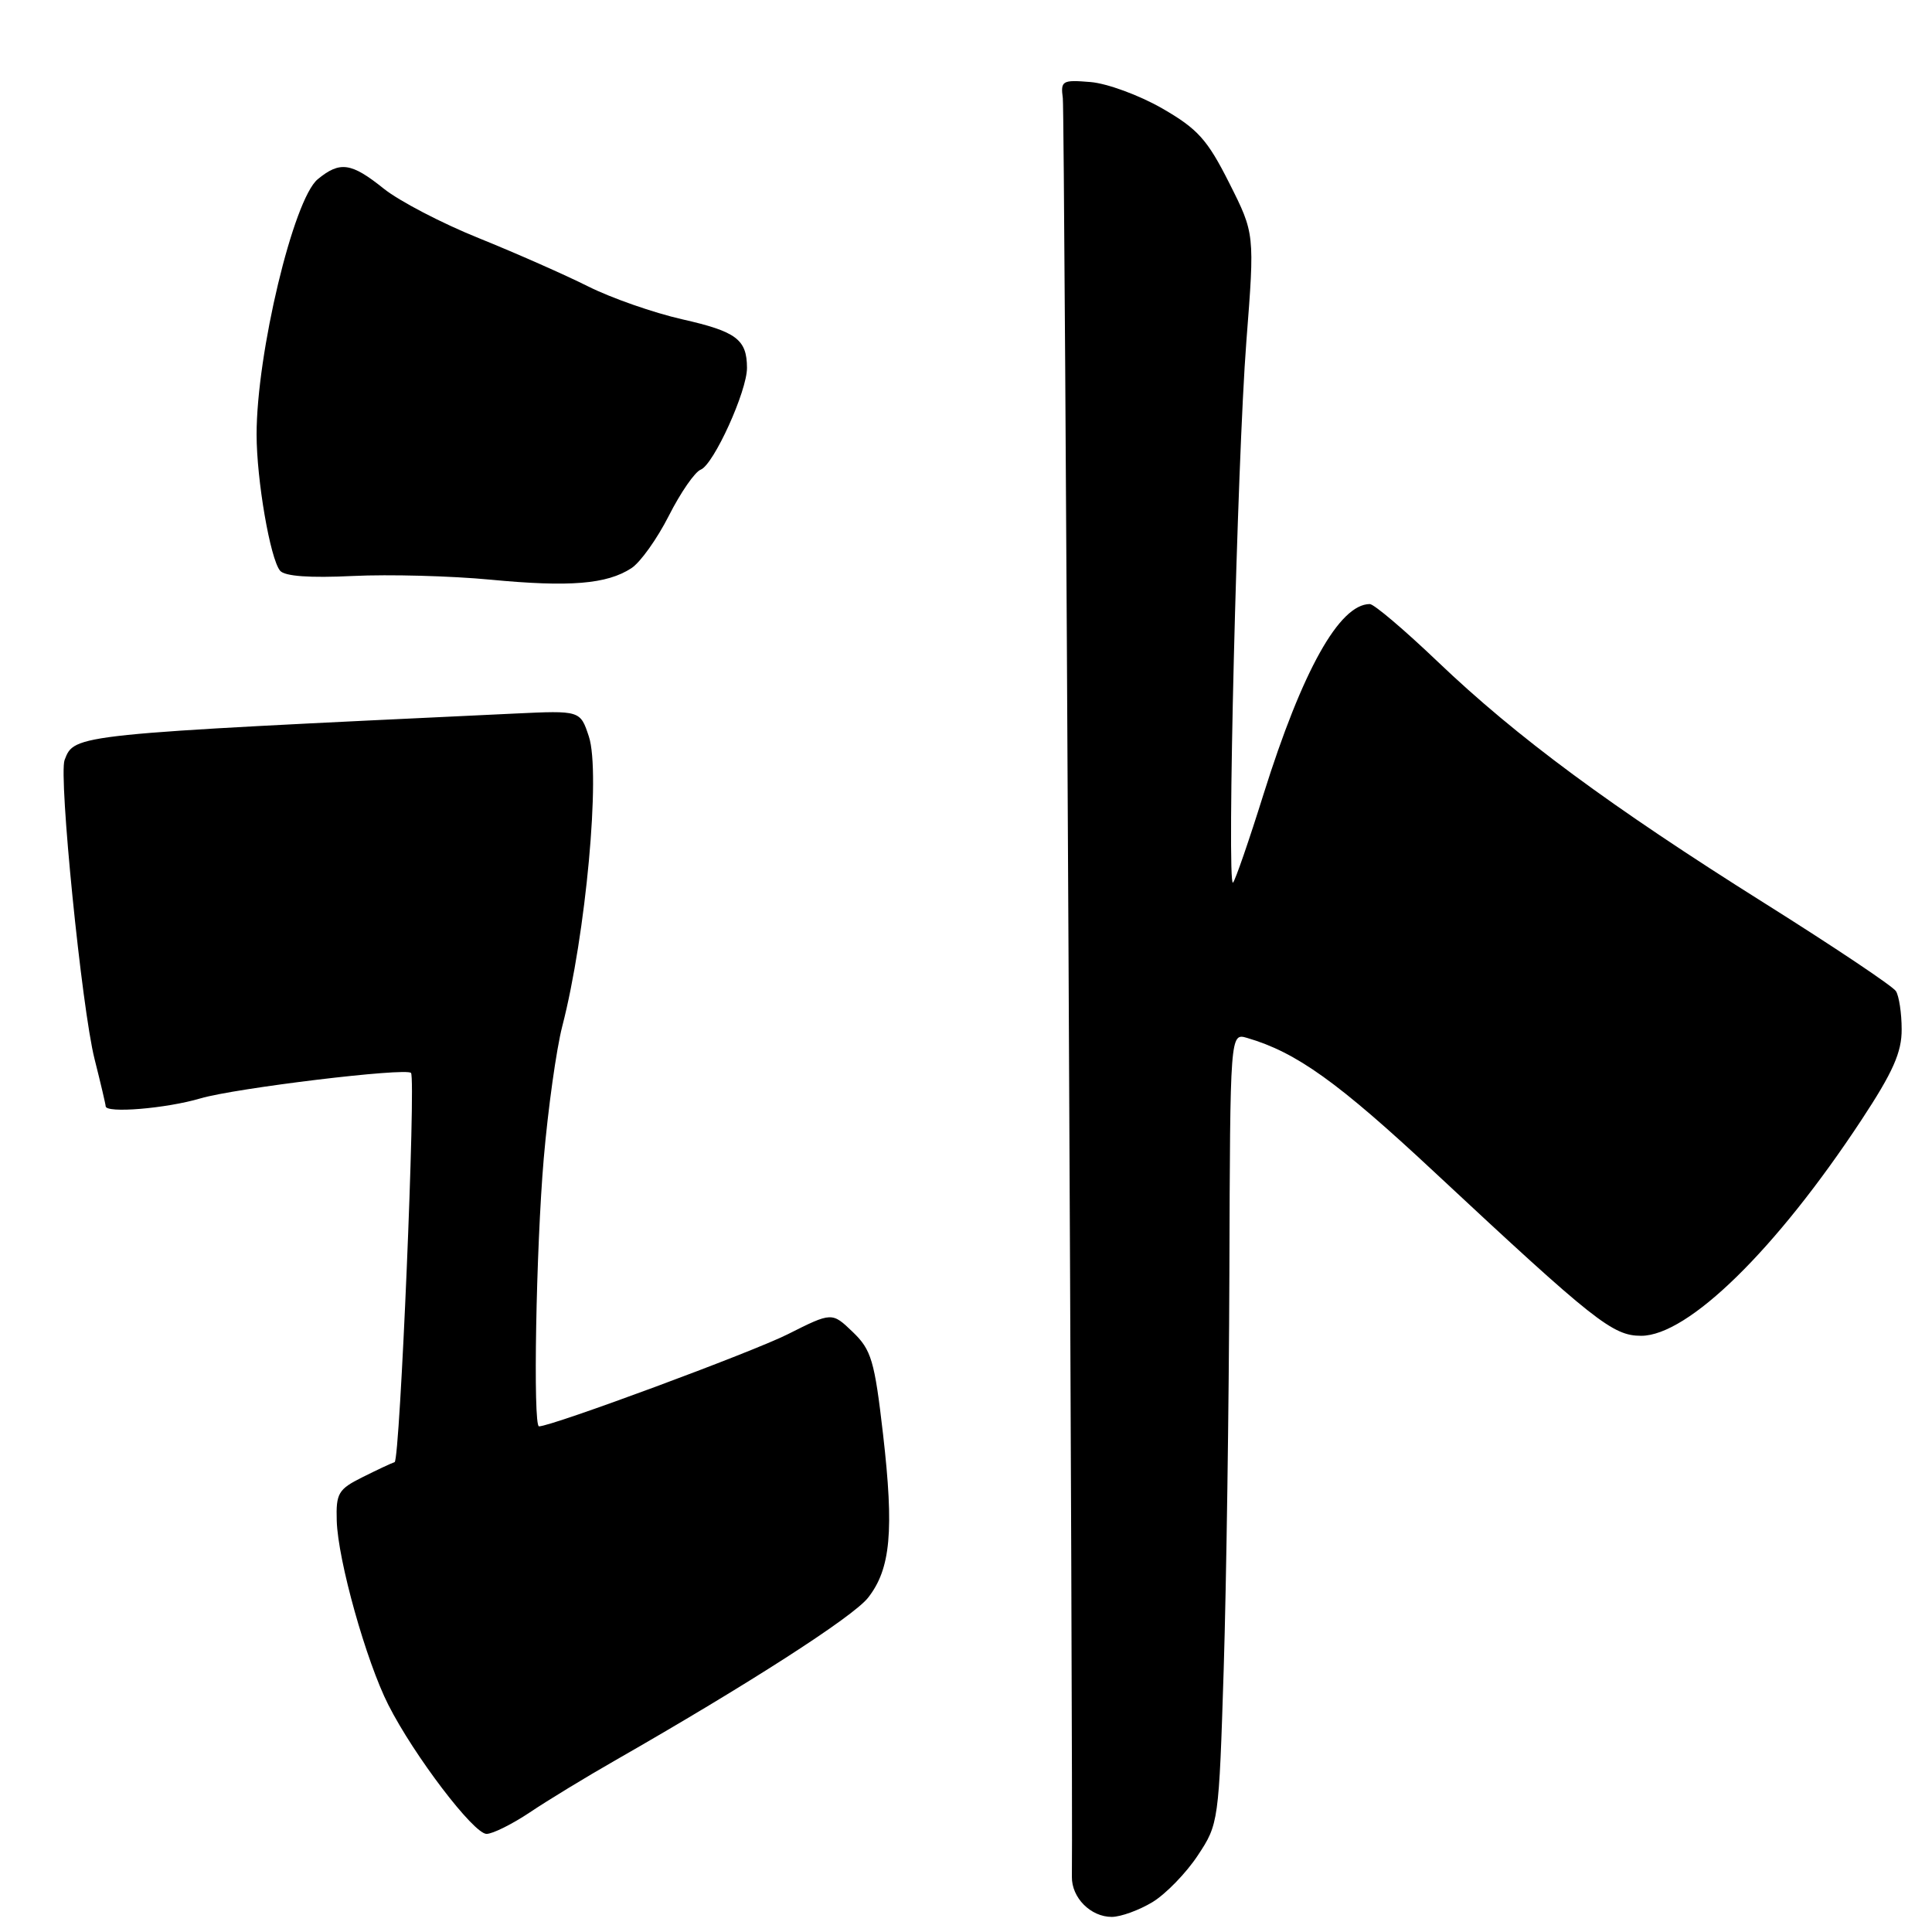 <?xml version="1.0" encoding="UTF-8" standalone="no"?>
<!DOCTYPE svg PUBLIC "-//W3C//DTD SVG 1.1//EN" "http://www.w3.org/Graphics/SVG/1.1/DTD/svg11.dtd" >
<svg xmlns="http://www.w3.org/2000/svg" xmlns:xlink="http://www.w3.org/1999/xlink" version="1.1" viewBox="0 0 256 256">
 <g >
 <path fill="currentColor"
d=" M 152.71 252.04 C 154.48 250.96 157.18 248.18 158.71 245.86 C 161.47 241.70 161.51 241.43 162.15 221.08 C 162.50 209.76 162.84 186.18 162.90 168.68 C 163.00 136.87 163.00 136.87 165.25 137.53 C 171.79 139.44 177.30 143.39 190.10 155.34 C 211.30 175.11 213.68 177.00 217.46 177.00 C 223.68 177.00 235.34 165.58 246.64 148.42 C 250.83 142.06 252.00 139.43 251.98 136.39 C 251.98 134.25 251.63 131.97 251.22 131.33 C 250.81 130.68 242.98 125.44 233.83 119.69 C 213.41 106.86 200.98 97.68 190.50 87.67 C 186.10 83.47 182.05 80.03 181.50 80.04 C 177.46 80.07 172.57 88.84 167.42 105.25 C 165.50 111.39 163.68 116.65 163.38 116.95 C 162.53 117.80 163.93 60.98 165.15 45.23 C 166.26 30.96 166.26 30.96 162.88 24.25 C 159.98 18.49 158.71 17.08 153.99 14.36 C 150.96 12.62 146.69 11.05 144.49 10.87 C 140.75 10.56 140.52 10.70 140.83 13.02 C 141.08 14.86 142.20 235.69 142.03 248.68 C 141.99 251.46 144.52 254.00 147.32 254.00 C 148.52 253.99 150.94 253.11 152.71 252.04 Z  M 70.22 240.14 C 72.57 238.56 77.65 235.47 81.50 233.27 C 99.17 223.16 113.02 214.25 115.02 211.71 C 118.02 207.89 118.48 202.85 117.01 190.06 C 115.88 180.27 115.46 178.86 112.99 176.49 C 110.24 173.85 110.24 173.85 104.37 176.80 C 99.66 179.17 73.11 189.00 71.42 189.00 C 70.61 189.00 71.03 165.42 72.05 153.50 C 72.62 146.90 73.72 139.03 74.50 136.00 C 77.63 123.90 79.61 102.37 78.03 97.60 C 76.89 94.14 76.89 94.14 68.20 94.55 C 9.61 97.32 9.87 97.29 8.56 100.70 C 7.75 102.82 10.83 133.60 12.53 140.33 C 13.34 143.54 14.00 146.35 14.00 146.58 C 14.00 147.55 22.01 146.89 26.57 145.54 C 31.18 144.18 53.83 141.44 54.46 142.17 C 55.13 142.95 53.00 193.50 52.29 193.74 C 51.85 193.88 49.92 194.79 48.00 195.75 C 44.83 197.33 44.51 197.88 44.62 201.50 C 44.77 206.75 48.52 220.12 51.46 225.91 C 54.86 232.62 62.76 243.00 64.47 243.00 C 65.28 243.00 67.87 241.71 70.22 240.14 Z  M 83.66 75.29 C 84.85 74.52 87.08 71.39 88.63 68.33 C 90.18 65.27 92.08 62.52 92.85 62.23 C 94.56 61.57 99.01 51.79 98.98 48.72 C 98.96 44.97 97.56 43.93 90.40 42.31 C 86.61 41.45 81.00 39.49 77.95 37.96 C 74.90 36.43 68.38 33.55 63.48 31.57 C 58.57 29.60 52.88 26.63 50.84 24.99 C 46.54 21.54 45.04 21.33 42.10 23.75 C 38.89 26.40 34.00 46.81 34.00 57.57 C 34.00 63.57 35.80 74.03 37.11 75.62 C 37.72 76.36 41.03 76.60 46.77 76.32 C 51.57 76.09 59.77 76.31 65.00 76.81 C 75.48 77.81 80.40 77.41 83.66 75.29 Z "/>
</g>
</svg>